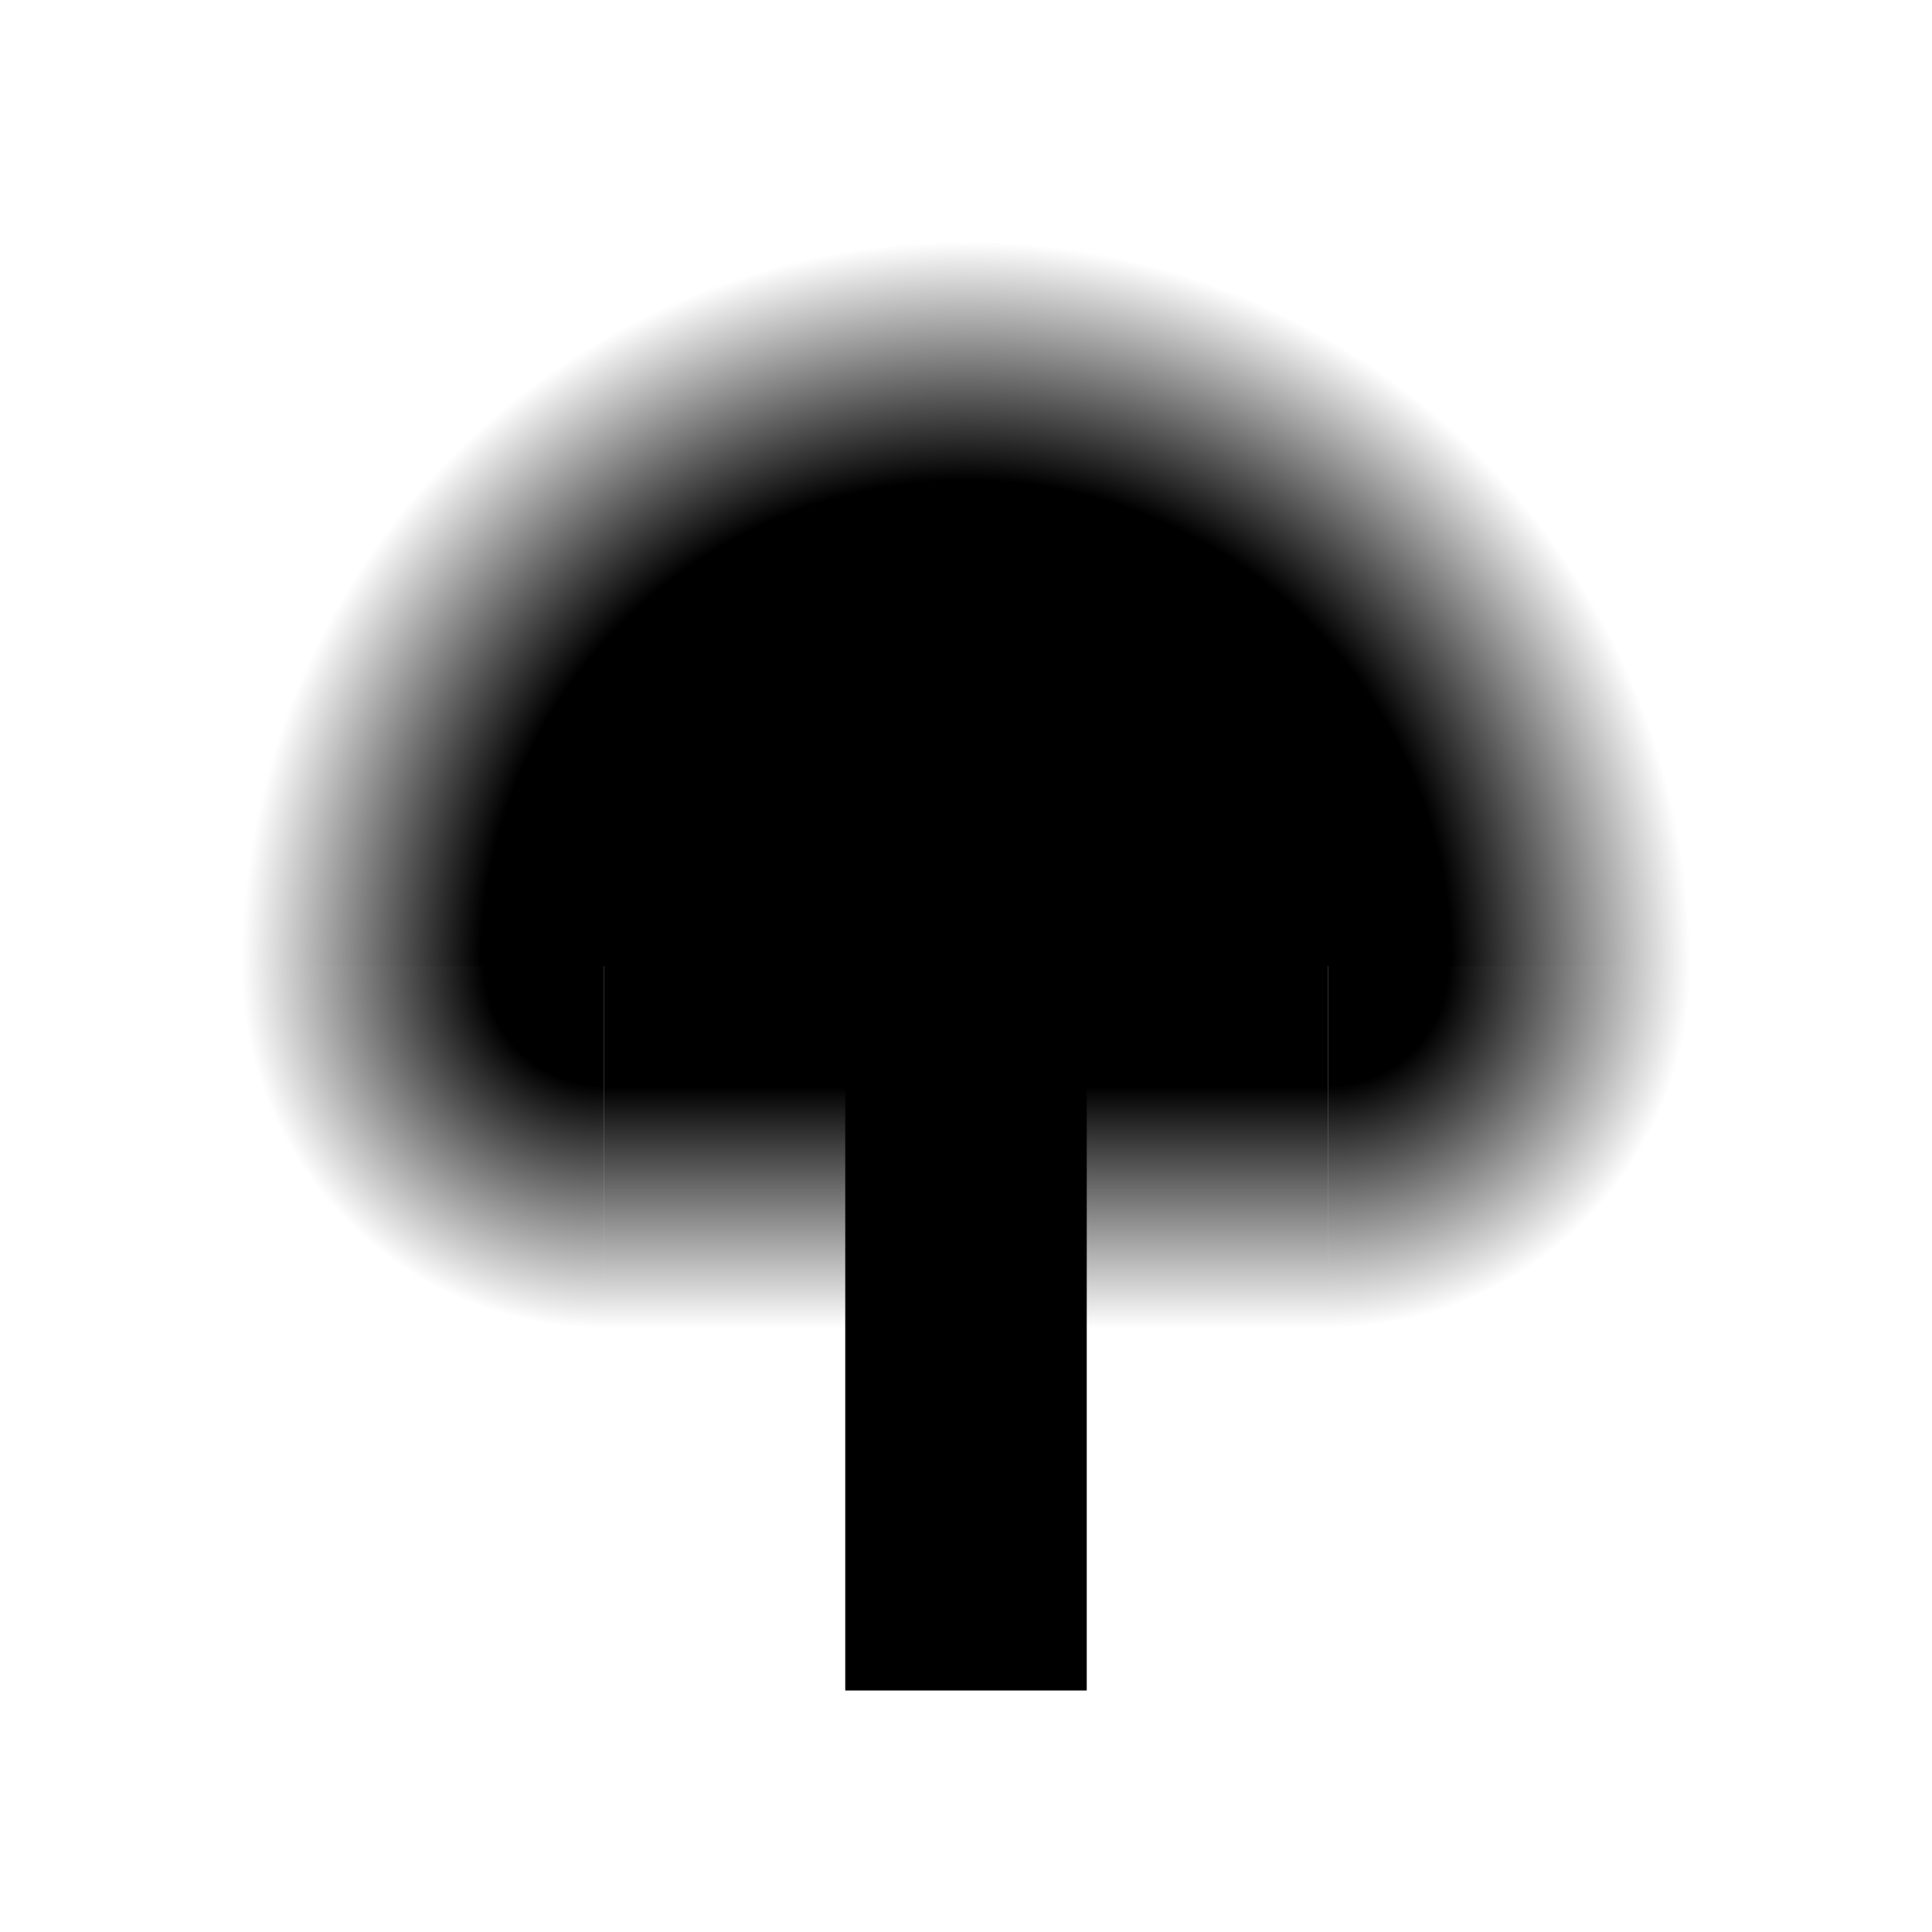 <?xml version="1.0" encoding="UTF-8" standalone="no"?>
<svg
   width="32"
   height="32"
   version="1.1"
   id="svg4"
   sodipodi:docname="shroomlightOn.svg"
   inkscape:version="1.2.2 (b0a8486, 2022-12-01)"
   xmlns:inkscape="http://www.inkscape.org/namespaces/inkscape"
   xmlns:sodipodi="http://sodipodi.sourceforge.net/DTD/sodipodi-0.dtd"
   xmlns:xlink="http://www.w3.org/1999/xlink"
   xmlns="http://www.w3.org/2000/svg"
   xmlns:svg="http://www.w3.org/2000/svg">
  <defs
     id="defs8">
    <linearGradient
       inkscape:collect="always"
       id="linearGradient1085">
      <stop
         style="stop-color:#000000;stop-opacity:1;"
         offset="0.333"
         id="stop1081" />
      <stop
         style="stop-color:#000000;stop-opacity:0;"
         offset="1"
         id="stop1083" />
    </linearGradient>
    <linearGradient
       inkscape:collect="always"
       id="linearGradient1052">
      <stop
         style="stop-color:#000000;stop-opacity:1;"
         offset="0.33"
         id="stop1048" />
      <stop
         style="stop-color:#000000;stop-opacity:0;"
         offset="1"
         id="stop1050" />
    </linearGradient>
    <linearGradient
       inkscape:collect="always"
       id="linearGradient987">
      <stop
         style="stop-color:#000000;stop-opacity:1;"
         offset="0.67"
         id="stop983" />
      <stop
         style="stop-color:#000000;stop-opacity:0;"
         offset="1"
         id="stop985" />
    </linearGradient>
    <radialGradient
       inkscape:collect="always"
       xlink:href="#linearGradient987"
       id="radialGradient989"
       cx="16"
       cy="16"
       fx="16"
       fy="16"
       r="12"
       gradientUnits="userSpaceOnUse" />
    <radialGradient
       inkscape:collect="always"
       xlink:href="#linearGradient1052"
       id="radialGradient1054"
       cx="10"
       cy="16"
       fx="10"
       fy="16"
       r="6"
       gradientUnits="userSpaceOnUse" />
    <radialGradient
       inkscape:collect="always"
       xlink:href="#linearGradient1052"
       id="radialGradient1077"
       gradientUnits="userSpaceOnUse"
       cx="10"
       cy="16"
       fx="10"
       fy="16"
       r="6"
       gradientTransform="matrix(-1,0,0,1,32,0)" />
    <linearGradient
       inkscape:collect="always"
       xlink:href="#linearGradient1085"
       id="linearGradient1087"
       x1="16"
       y1="16"
       x2="16"
       y2="22"
       gradientUnits="userSpaceOnUse" />
  </defs>
  <sodipodi:namedview
     id="namedview6"
     pagecolor="#505050"
     bordercolor="#ffffff"
     borderopacity="1"
     inkscape:showpageshadow="0"
     inkscape:pageopacity="0"
     inkscape:pagecheckerboard="1"
     inkscape:deskcolor="#505050"
     showgrid="true"
     inkscape:zoom="32.09375"
     inkscape:cx="10.796495"
     inkscape:cy="15.984421"
     inkscape:window-width="2560"
     inkscape:window-height="1440"
     inkscape:window-x="0"
     inkscape:window-y="0"
     inkscape:window-maximized="0"
     inkscape:current-layer="svg4">
    <inkscape:grid
       type="xygrid"
       id="grid237"
       empspacing="4" />
  </sodipodi:namedview>
  <path
     id="path404"
     style="fill:url(#radialGradient989);stroke-width:0.1;stop-color:#000000;fill-opacity:1"
     d="M 16 4 A 12 12 0 0 0 4 16 L 28 16 A 12 12 0 0 0 16 4 z " />
  <path
     id="path1046"
     style="fill:url(#radialGradient1054);stroke-width:0.1;stop-color:#000000;fill-opacity:1"
     d="M 4 16 A 6 6 0 0 0 10 22 L 10 16 L 4 16 z " />
  <path
     id="path1075"
     style="fill:url(#radialGradient1077);fill-opacity:1;stroke-width:0.1;stop-color:#000000"
     d="m 28,16 a 6,6 0 0 1 -6,6 v -6 z" />
  <rect
     style="fill:url(#linearGradient1087);stroke-width:0.122;stop-color:#000000;fill-opacity:1"
     id="rect1079"
     width="12"
     height="6"
     x="10"
     y="16" />
  <rect
     style="fill:#000000;stroke-width:0.11;stop-color:#000000"
     id="rect1089"
     width="4"
     height="12"
     x="14"
     y="16" />
</svg>
